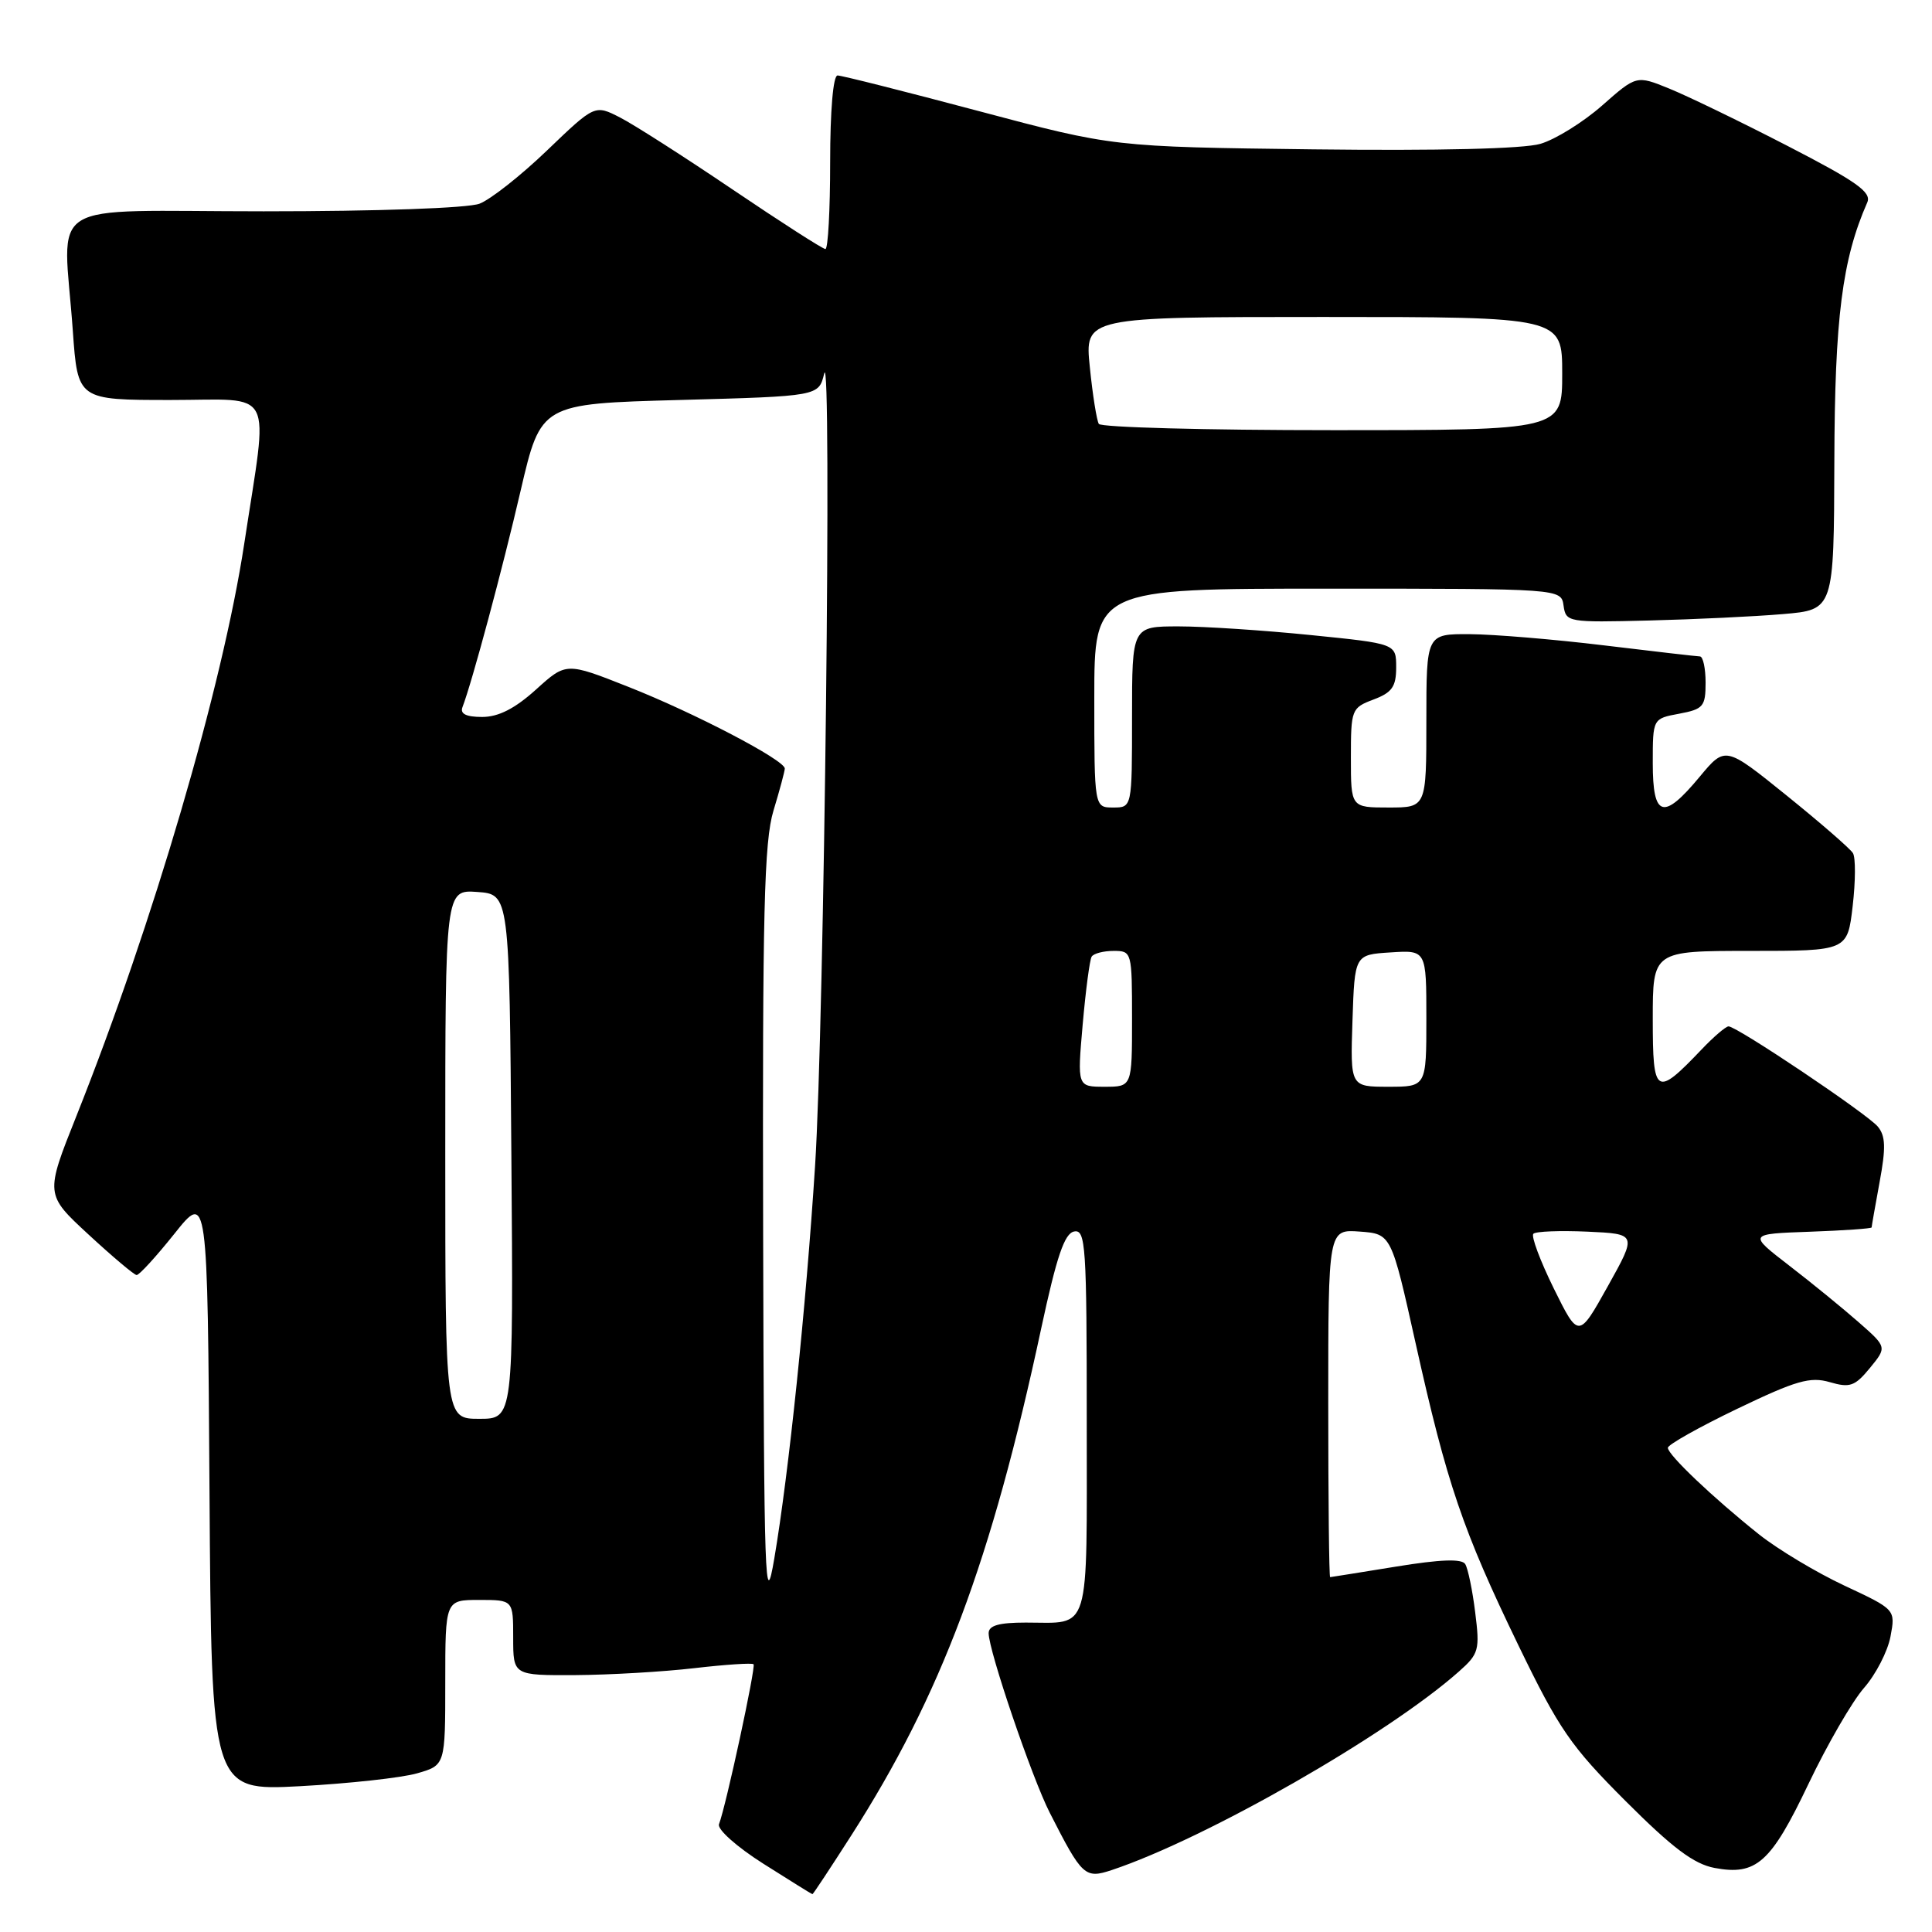 <?xml version="1.0" encoding="UTF-8" standalone="no"?>
<!DOCTYPE svg PUBLIC "-//W3C//DTD SVG 1.1//EN" "http://www.w3.org/Graphics/SVG/1.1/DTD/svg11.dtd" >
<svg xmlns="http://www.w3.org/2000/svg" xmlns:xlink="http://www.w3.org/1999/xlink" version="1.1" viewBox="0 0 256 256">
 <g >
 <path fill="currentColor"
d=" M 112.77 243.25 C 124.71 224.61 131.36 206.87 137.97 176.00 C 140.02 166.47 141.05 163.42 142.33 163.18 C 143.86 162.88 144.00 165.05 144.00 188.32 C 144.00 216.97 144.60 215.00 135.92 215.00 C 132.35 215.00 131.00 215.39 131.00 216.41 C 131.00 218.71 136.73 235.56 139.10 240.20 C 143.39 248.63 143.76 248.97 147.32 247.79 C 159.82 243.62 183.91 229.84 193.32 221.48 C 195.96 219.14 196.10 218.63 195.47 213.64 C 195.11 210.71 194.51 207.83 194.15 207.25 C 193.70 206.52 190.89 206.62 185.00 207.58 C 180.32 208.34 176.39 208.97 176.25 208.98 C 176.11 208.99 176.00 198.62 176.00 185.94 C 176.00 162.89 176.00 162.89 180.17 163.19 C 184.35 163.50 184.35 163.50 187.58 178.00 C 191.73 196.64 193.81 202.74 201.19 218.00 C 206.59 229.15 208.13 231.38 215.41 238.66 C 221.61 244.86 224.44 246.99 227.18 247.51 C 232.73 248.55 234.65 246.83 239.63 236.38 C 242.12 231.16 245.43 225.44 246.99 223.66 C 248.55 221.88 250.13 218.82 250.50 216.85 C 251.17 213.27 251.17 213.27 244.39 210.10 C 240.66 208.35 235.56 205.29 233.06 203.30 C 227.00 198.47 221.00 192.77 221.00 191.84 C 221.00 191.43 225.14 189.10 230.20 186.67 C 238.00 182.92 239.86 182.39 242.45 183.14 C 245.12 183.92 245.78 183.69 247.77 181.27 C 250.04 178.50 250.04 178.50 246.27 175.19 C 244.20 173.37 240.06 169.99 237.07 167.69 C 231.64 163.50 231.64 163.50 239.82 163.21 C 244.32 163.05 248.00 162.79 248.00 162.64 C 248.00 162.49 248.48 159.78 249.06 156.61 C 249.90 152.10 249.85 150.52 248.82 149.28 C 247.41 147.59 230.16 136.00 229.04 136.00 C 228.68 136.00 227.05 137.39 225.44 139.09 C 219.41 145.41 219.00 145.15 219.00 135.04 C 219.00 126.00 219.00 126.00 231.90 126.00 C 244.80 126.00 244.80 126.00 245.49 120.05 C 245.87 116.78 245.89 113.63 245.52 113.04 C 245.16 112.45 241.21 109.02 236.74 105.41 C 228.61 98.85 228.61 98.85 225.22 102.92 C 220.39 108.74 219.00 108.34 219.00 101.11 C 219.00 95.22 219.00 95.22 222.50 94.57 C 225.70 93.97 226.00 93.61 226.00 90.45 C 226.00 88.55 225.66 86.99 225.25 86.98 C 224.84 86.97 219.10 86.31 212.50 85.51 C 205.90 84.71 197.91 84.05 194.75 84.03 C 189.00 84.00 189.00 84.00 189.00 95.50 C 189.00 107.00 189.00 107.00 184.00 107.00 C 179.00 107.00 179.00 107.00 179.00 100.41 C 179.00 94.01 179.08 93.79 182.00 92.69 C 184.45 91.77 185.00 90.99 185.00 88.43 C 185.00 85.29 185.00 85.29 173.69 84.15 C 167.47 83.52 159.60 83.00 156.19 83.00 C 150.00 83.00 150.00 83.00 150.00 95.00 C 150.00 107.00 150.00 107.00 147.50 107.00 C 145.00 107.00 145.00 107.00 145.00 92.50 C 145.00 78.00 145.00 78.00 175.93 78.00 C 206.86 78.00 206.86 78.00 207.18 80.25 C 207.49 82.45 207.76 82.49 218.50 82.22 C 224.55 82.07 232.54 81.69 236.25 81.37 C 243.00 80.80 243.00 80.80 243.06 61.15 C 243.11 42.15 244.10 34.37 247.42 26.83 C 248.02 25.47 246.04 24.07 236.85 19.33 C 230.63 16.12 223.58 12.71 221.19 11.74 C 216.84 9.97 216.84 9.97 212.28 13.99 C 209.77 16.20 206.09 18.48 204.11 19.06 C 201.85 19.72 190.61 19.99 174.00 19.79 C 147.50 19.46 147.50 19.46 129.73 14.73 C 119.96 12.13 111.52 10.00 110.98 10.00 C 110.40 10.00 110.00 14.64 110.00 21.50 C 110.00 27.82 109.72 33.00 109.37 33.00 C 109.03 33.00 103.51 29.46 97.12 25.14 C 90.73 20.82 84.00 16.51 82.16 15.57 C 78.82 13.86 78.82 13.86 72.51 19.91 C 69.04 23.25 65.00 26.43 63.54 26.99 C 61.98 27.58 50.04 28.00 34.93 28.00 C 5.27 28.00 8.39 26.05 9.65 43.85 C 10.30 53.00 10.30 53.00 22.63 53.00 C 36.62 53.00 35.57 50.95 32.37 72.00 C 29.48 91.01 20.27 122.41 10.12 147.89 C 5.98 158.27 5.98 158.27 11.74 163.59 C 14.91 166.52 17.77 168.93 18.10 168.95 C 18.43 168.98 20.68 166.52 23.10 163.49 C 27.50 157.97 27.50 157.97 27.76 197.64 C 28.02 237.30 28.02 237.30 39.76 236.68 C 46.22 236.33 53.19 235.57 55.25 234.98 C 59.00 233.91 59.00 233.91 59.00 222.95 C 59.00 212.00 59.00 212.00 63.50 212.00 C 68.00 212.00 68.00 212.00 68.00 217.00 C 68.00 222.00 68.00 222.00 76.25 221.96 C 80.79 221.93 87.88 221.52 92.00 221.04 C 96.12 220.56 99.66 220.33 99.85 220.52 C 100.18 220.85 96.22 239.22 95.27 241.72 C 95.02 242.39 97.61 244.71 101.16 246.96 C 104.65 249.17 107.57 250.99 107.65 250.99 C 107.74 251.00 110.04 247.51 112.77 243.25 Z  M 101.12 163.41 C 101.02 120.77 101.25 111.51 102.49 107.41 C 103.31 104.71 103.98 102.20 103.99 101.84 C 104.01 100.73 92.01 94.46 83.26 91.01 C 75.02 87.75 75.02 87.75 71.01 91.38 C 68.21 93.90 66.05 95.00 63.89 95.00 C 61.76 95.00 60.94 94.59 61.28 93.70 C 62.54 90.43 66.57 75.44 68.99 65.00 C 71.67 53.50 71.67 53.50 90.08 53.00 C 108.48 52.50 108.48 52.50 109.21 49.50 C 110.25 45.15 109.22 135.57 108.00 154.50 C 106.80 173.22 104.52 195.18 102.60 206.50 C 101.37 213.78 101.23 209.93 101.12 163.41 Z  M 59.00 152.94 C 59.00 117.89 59.00 117.89 63.25 118.19 C 67.50 118.50 67.50 118.50 67.76 153.25 C 68.03 188.00 68.03 188.00 63.51 188.00 C 59.00 188.00 59.00 188.00 59.00 152.94 Z  M 205.88 170.72 C 204.08 167.06 202.86 163.80 203.18 163.48 C 203.50 163.16 206.72 163.04 210.34 163.20 C 216.91 163.50 216.91 163.50 213.04 170.44 C 209.17 177.37 209.17 177.37 205.88 170.72 Z  M 143.46 135.76 C 143.86 131.23 144.39 127.18 144.65 126.76 C 144.91 126.34 146.22 126.00 147.56 126.00 C 149.97 126.00 150.00 126.12 150.00 135.00 C 150.00 144.00 150.00 144.00 146.37 144.00 C 142.74 144.00 142.74 144.00 143.46 135.76 Z  M 179.21 135.25 C 179.50 126.50 179.50 126.50 184.25 126.20 C 189.00 125.89 189.00 125.89 189.00 134.95 C 189.00 144.00 189.00 144.00 183.96 144.00 C 178.92 144.00 178.92 144.00 179.21 135.25 Z  M 145.60 56.17 C 145.32 55.71 144.78 52.34 144.41 48.67 C 143.72 42.00 143.72 42.00 175.36 42.00 C 207.00 42.00 207.00 42.00 207.00 49.50 C 207.00 57.00 207.00 57.00 176.56 57.00 C 159.82 57.00 145.89 56.63 145.60 56.17 Z "/>
</g>
</svg>
